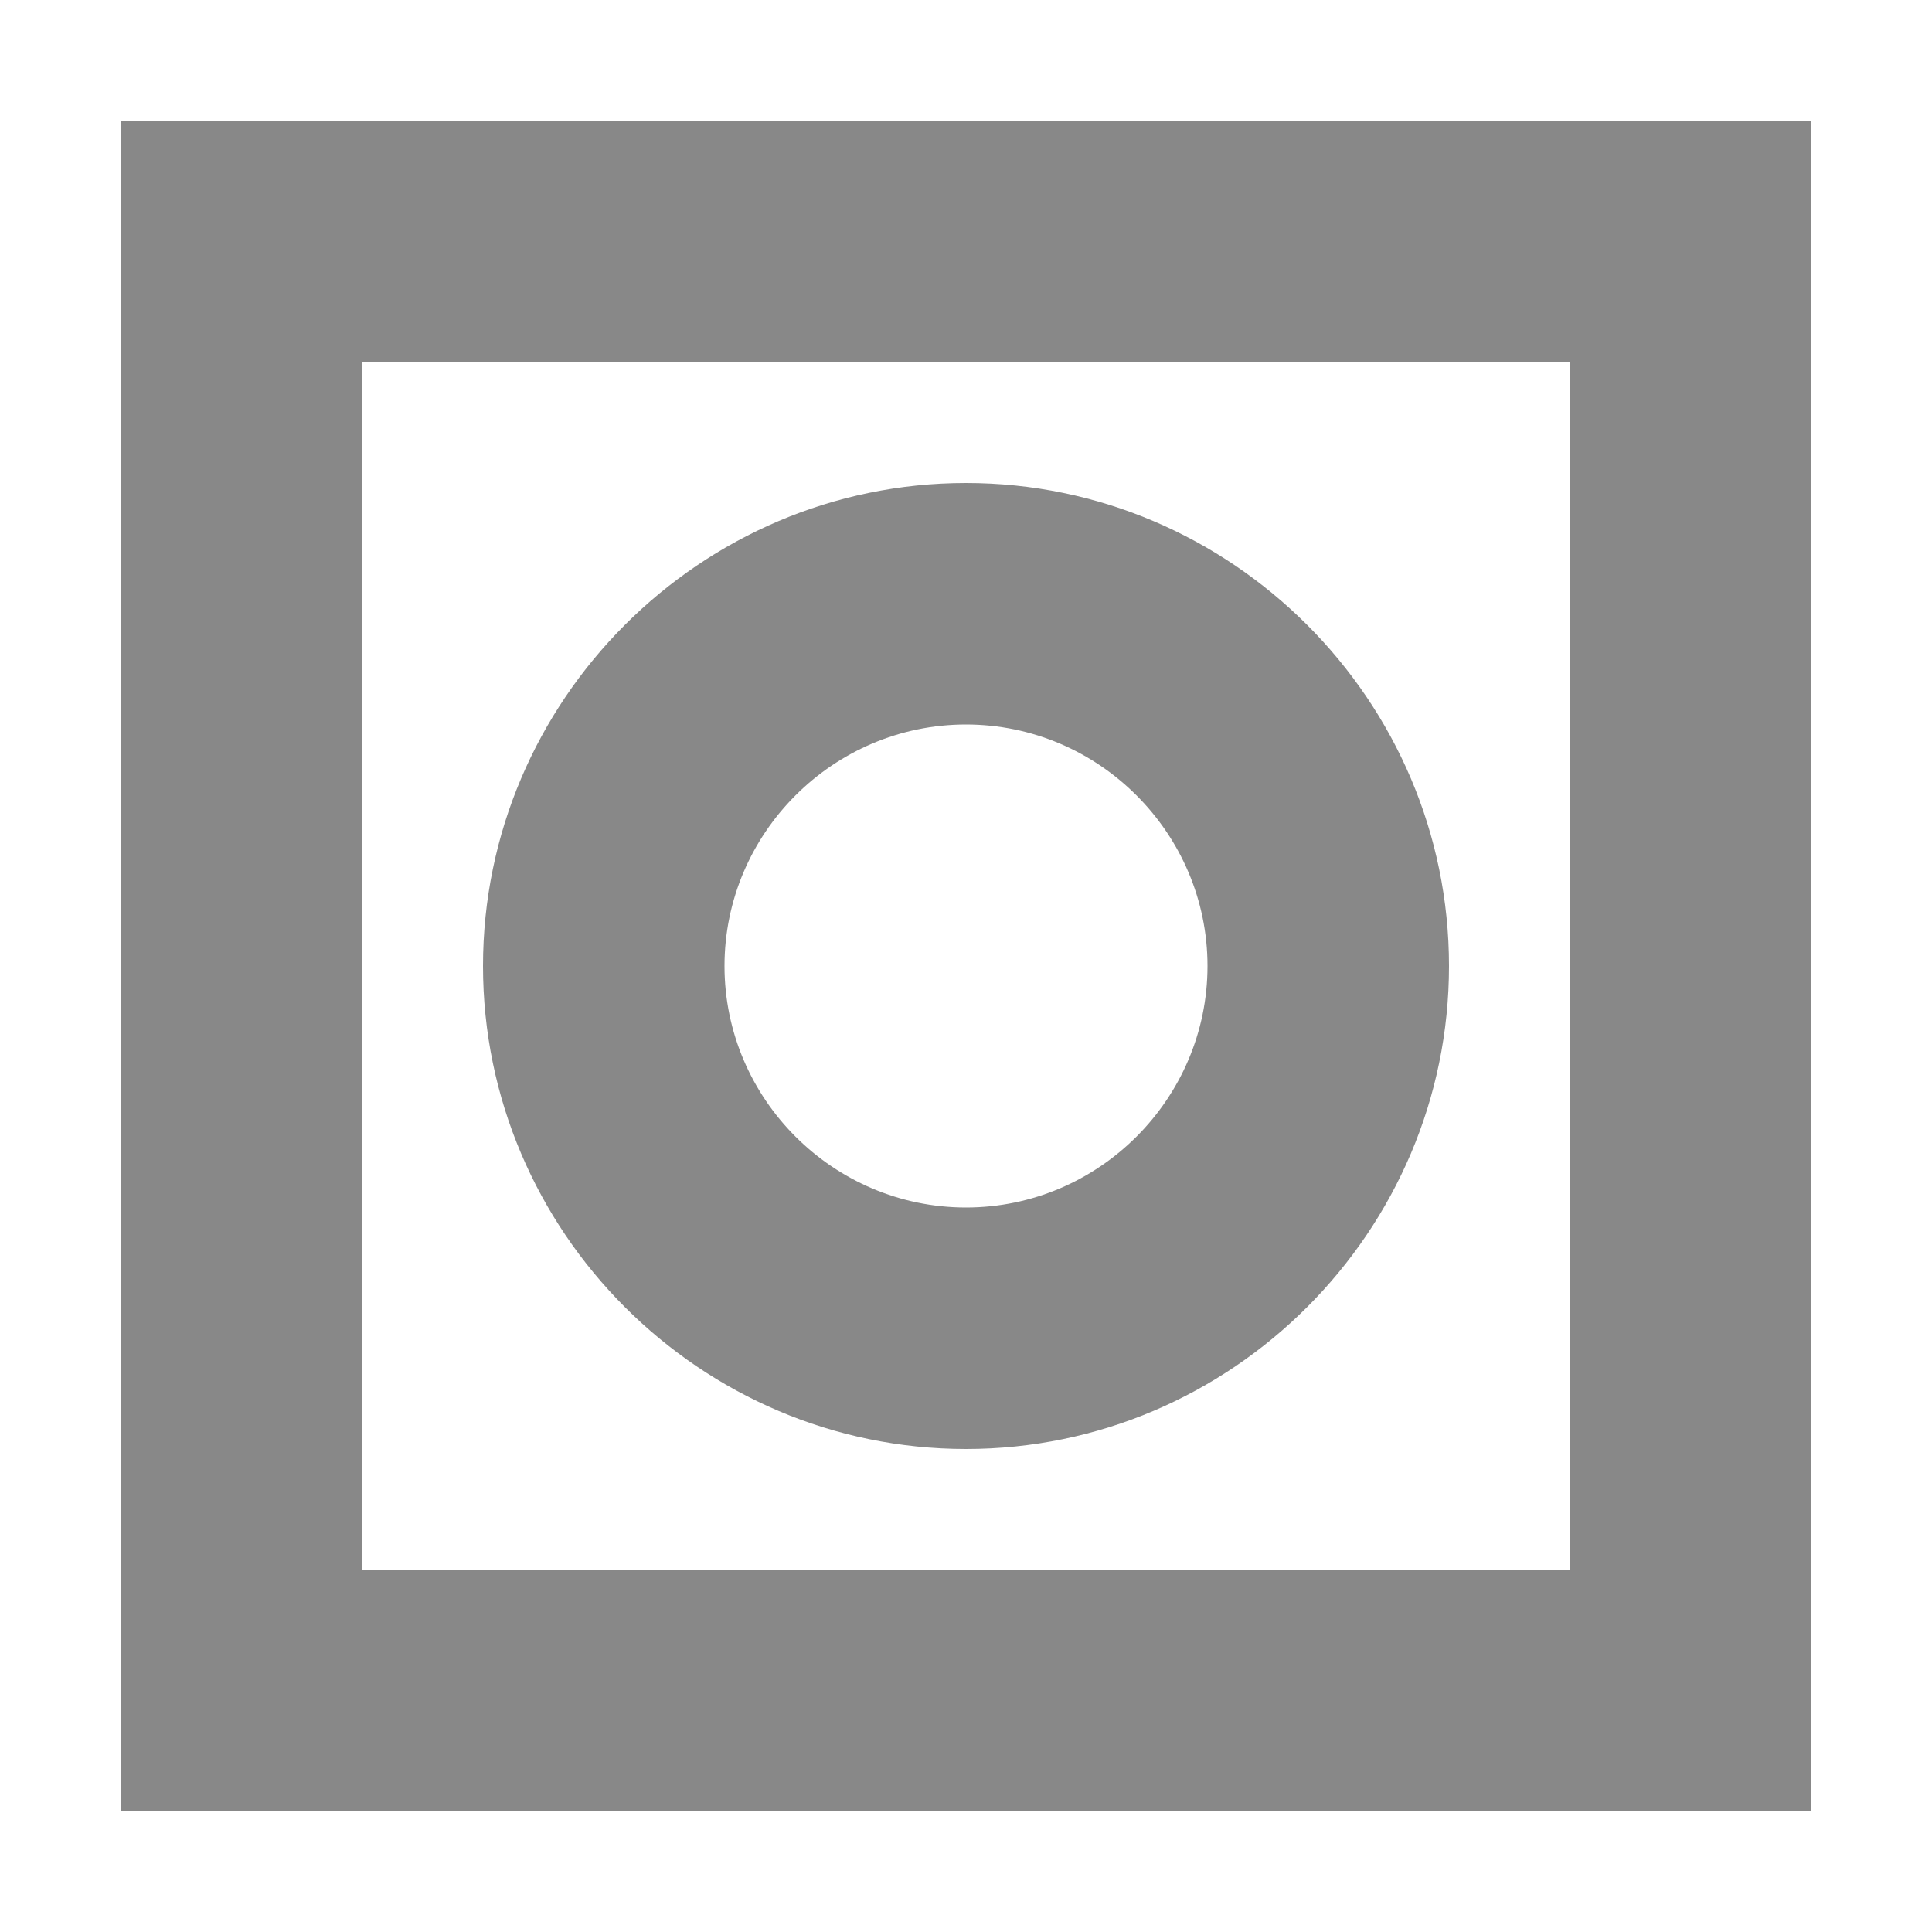 <svg xmlns="http://www.w3.org/2000/svg" xmlns:xlink="http://www.w3.org/1999/xlink" version="1.1" x="0px" y="0px" width="16px" height="16px" viewBox="0 0 16 16" style="enable-background:new 0 0 16 16;" xml:space="preserve">
<style type="text/css">
	.st0{fill:#FFFFFF;}
	.st1{fill:#CCCCCC;}
	.st2{fill:#888888;}
	.st3{fill:#BBBBBB;}
</style>
<g id="描述层">
</g>
<g id="_x31__ICON栅格系统">
	<g>
		<path class="st2" d="M1,1v14h14V1H1z M13,13H3V3h10V13z"/>
		<path class="st2" d="M8,12c2.2,0,4-1.8,4-4c0-2.2-1.8-4-4-4C5.8,4,4,5.8,4,8C4,10.2,5.8,12,8,12z M8,6c1.1,0,2,0.9,2,2s-0.9,2-2,2    S6,9.1,6,8S6.9,6,8,6z"/>
	</g>
</g>
</svg>